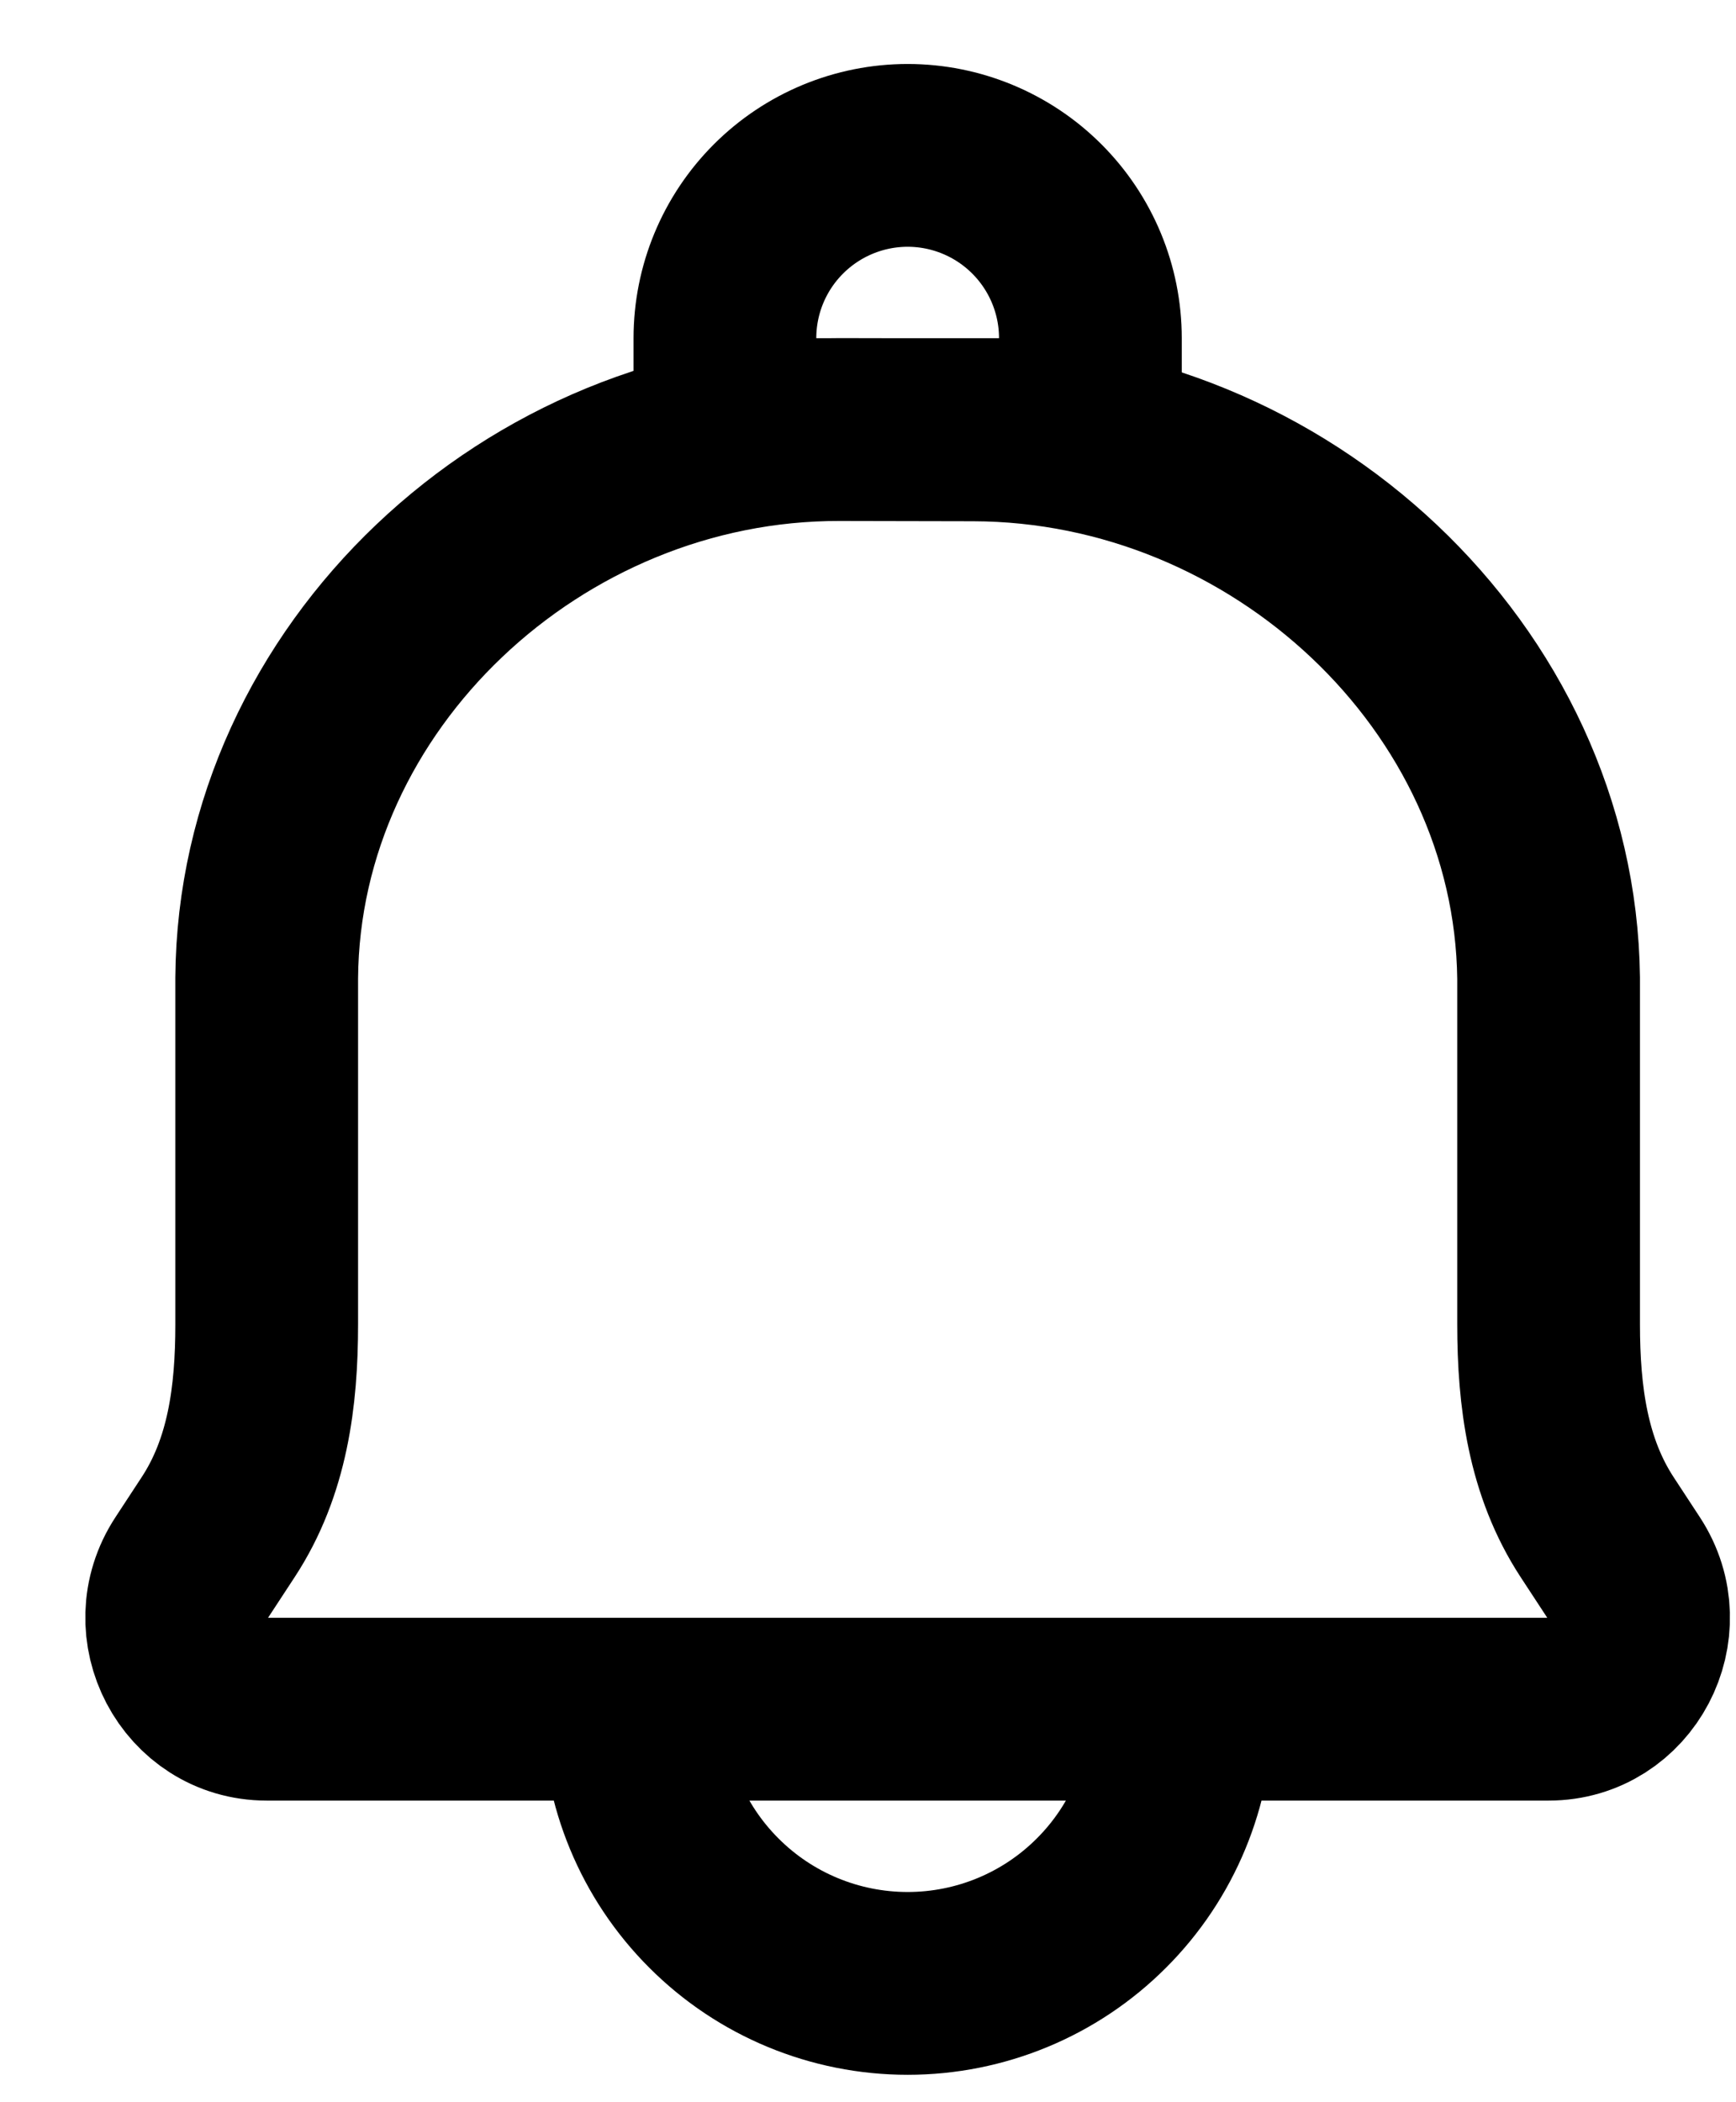 <svg width="19" height="23" viewBox="0 0 19 23" fill="none" xmlns="http://www.w3.org/2000/svg">
<g id="Group">
<path id="Vector" d="M12.934 18.7C12.934 19.495 12.618 20.259 12.055 20.821C11.493 21.384 10.73 21.7 9.934 21.7C9.138 21.7 8.375 21.384 7.813 20.821C7.25 20.259 6.934 19.495 6.934 18.7M10.655 4.703L9.189 4.7C5.845 4.692 2.942 7.409 2.919 10.7V14.49C2.919 15.28 2.819 16.051 2.388 16.708L2.101 17.146C1.664 17.81 2.134 18.7 2.919 18.7H16.949C17.734 18.7 18.203 17.81 17.767 17.146L17.48 16.708C17.05 16.051 16.949 15.279 16.949 14.489V10.701C16.909 7.409 13.999 4.711 10.655 4.703V4.703Z" stroke="black" stroke-width="2" stroke-linecap="round" stroke-linejoin="round"/>
<path id="Vector_2" d="M9.934 1.7C10.464 1.7 10.973 1.911 11.348 2.286C11.723 2.661 11.934 3.169 11.934 3.7V4.7H7.934V3.7C7.934 3.169 8.145 2.661 8.52 2.286C8.895 1.911 9.404 1.7 9.934 1.7Z" stroke="black" stroke-width="2" stroke-linecap="round" stroke-linejoin="round"/>
</g>
</svg>
